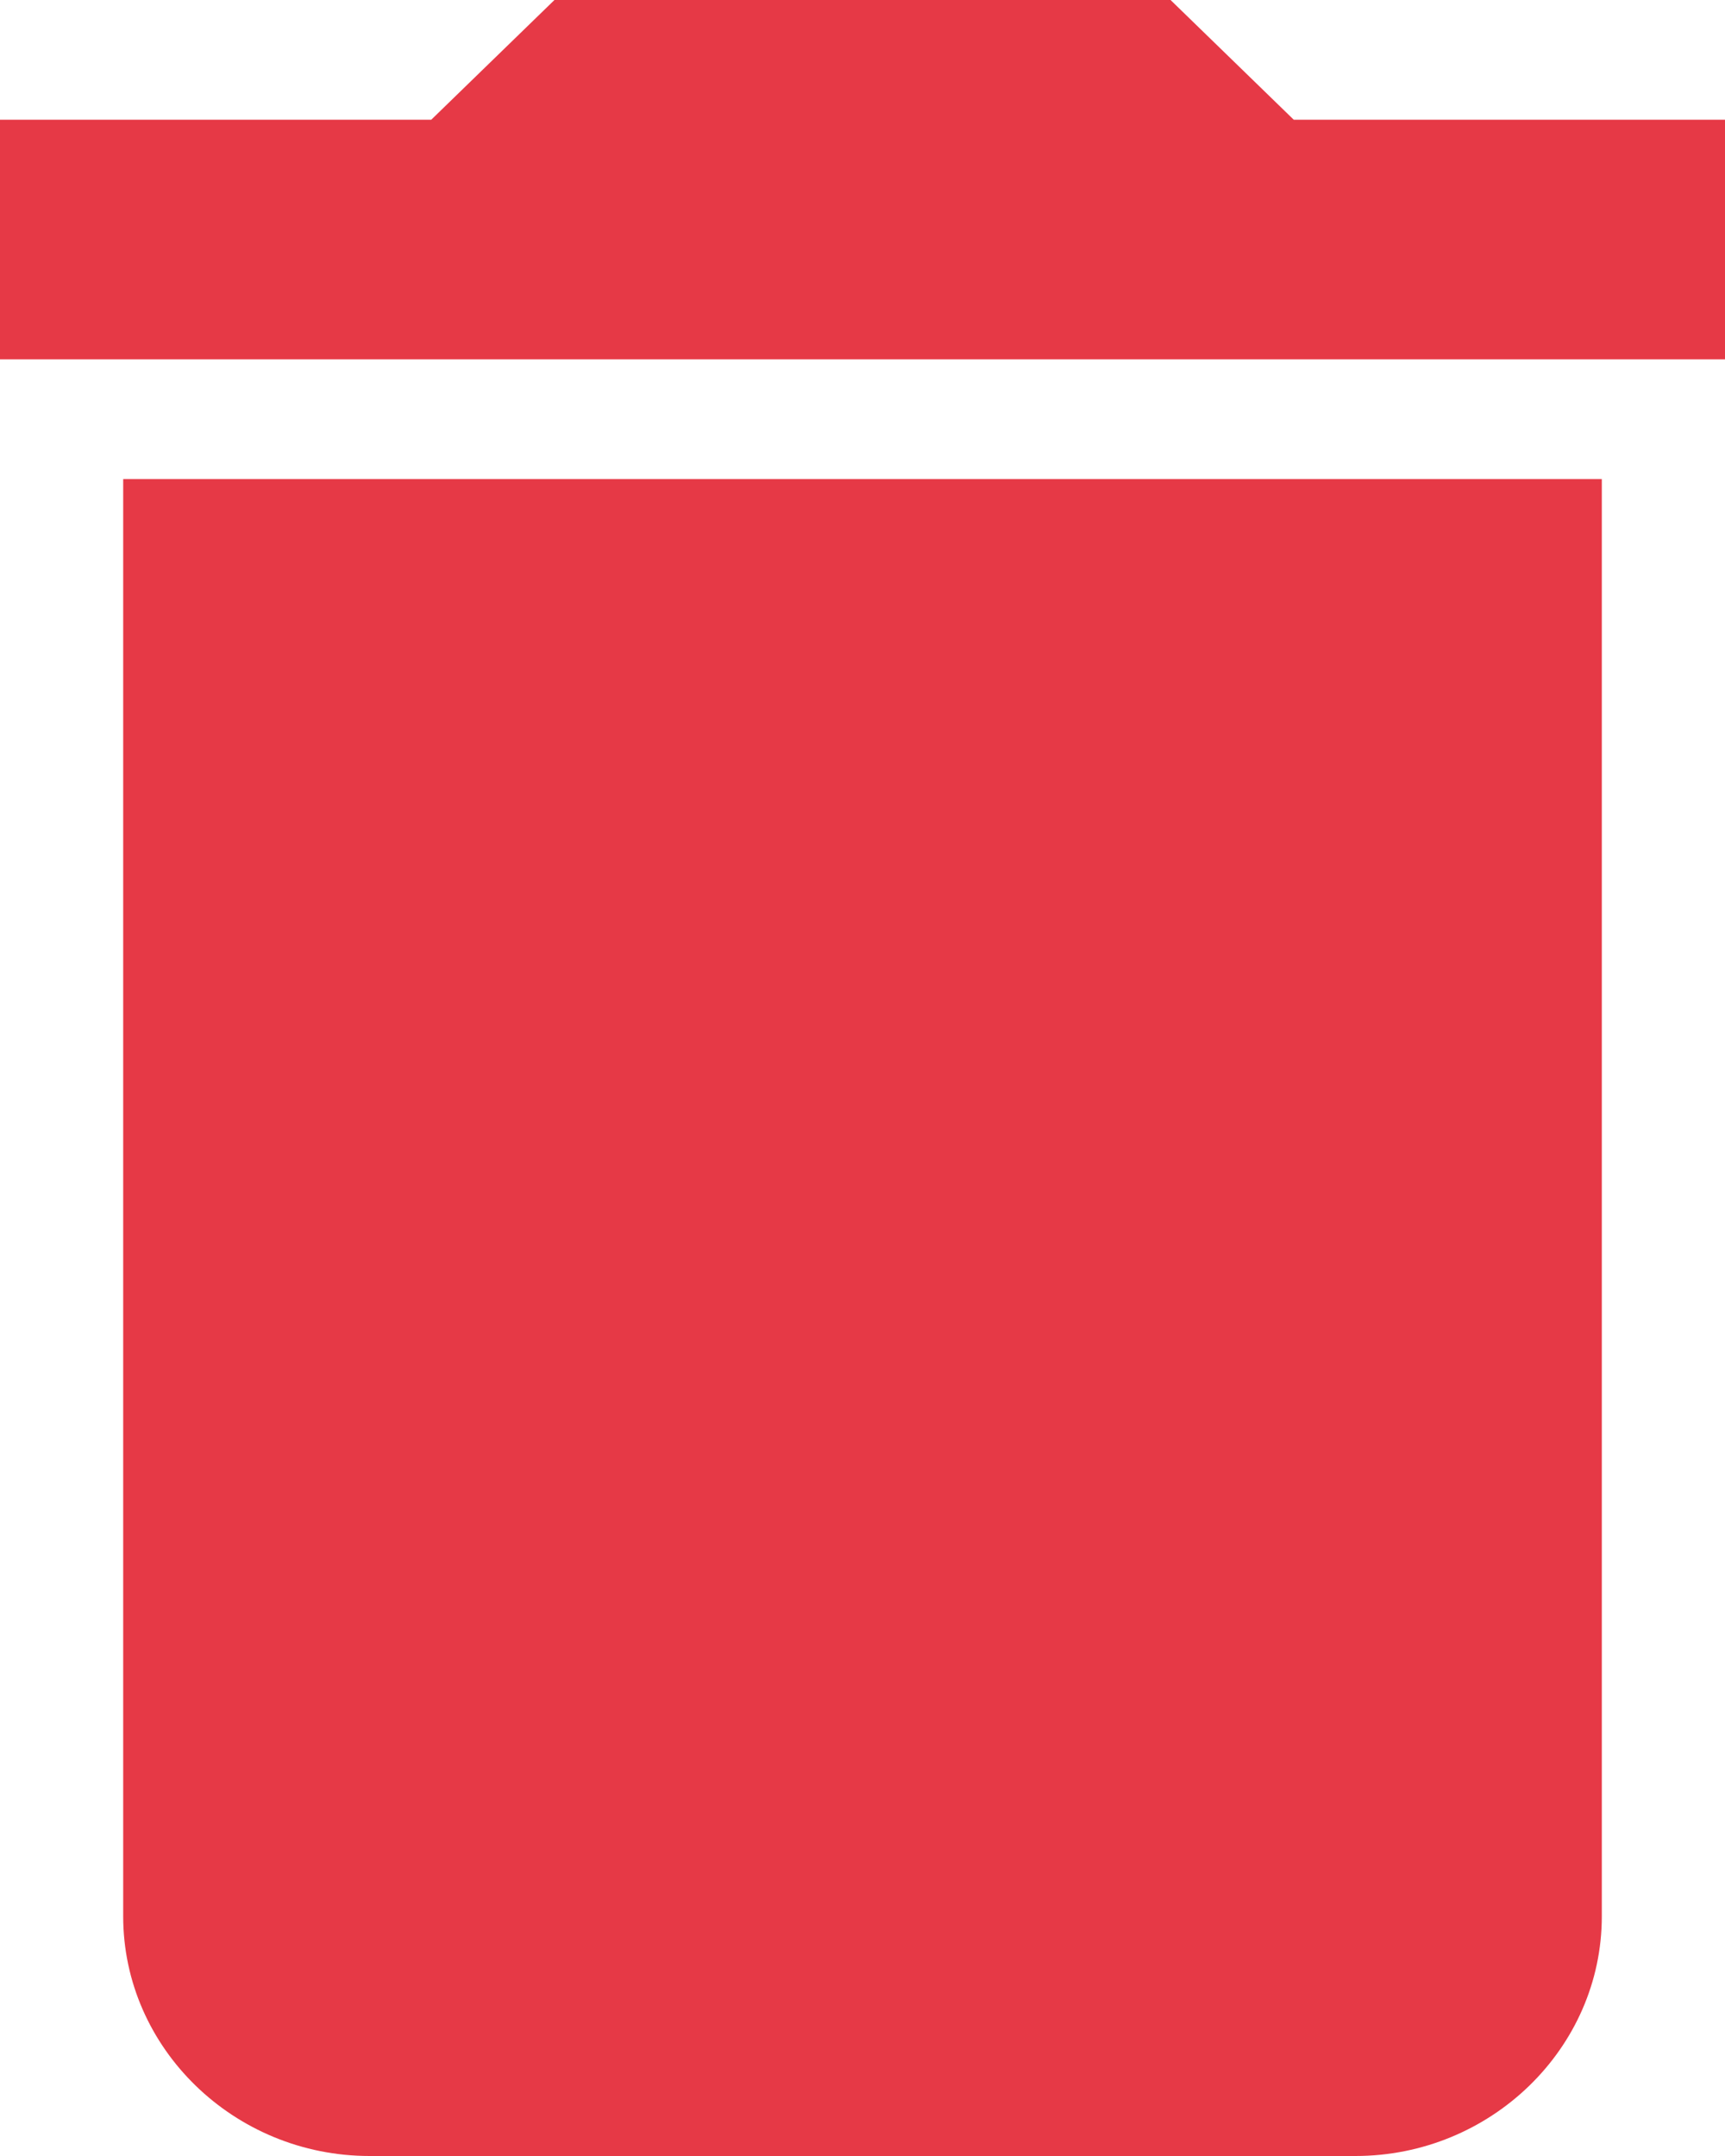 <svg width="12" height="15" viewBox="0 0 12 15" fill="none" xmlns="http://www.w3.org/2000/svg">
  <path d="M0.857 13.333C0.857 14.25 1.629 15 2.571 15H9.429C10.371 15 11.143 14.25 11.143 13.333V3.333H0.857V13.333ZM12 0.833H9L8.143 0H3.857L3 0.833H0V2.5H12V0.833Z" fill="#E63946"/>
</svg>
